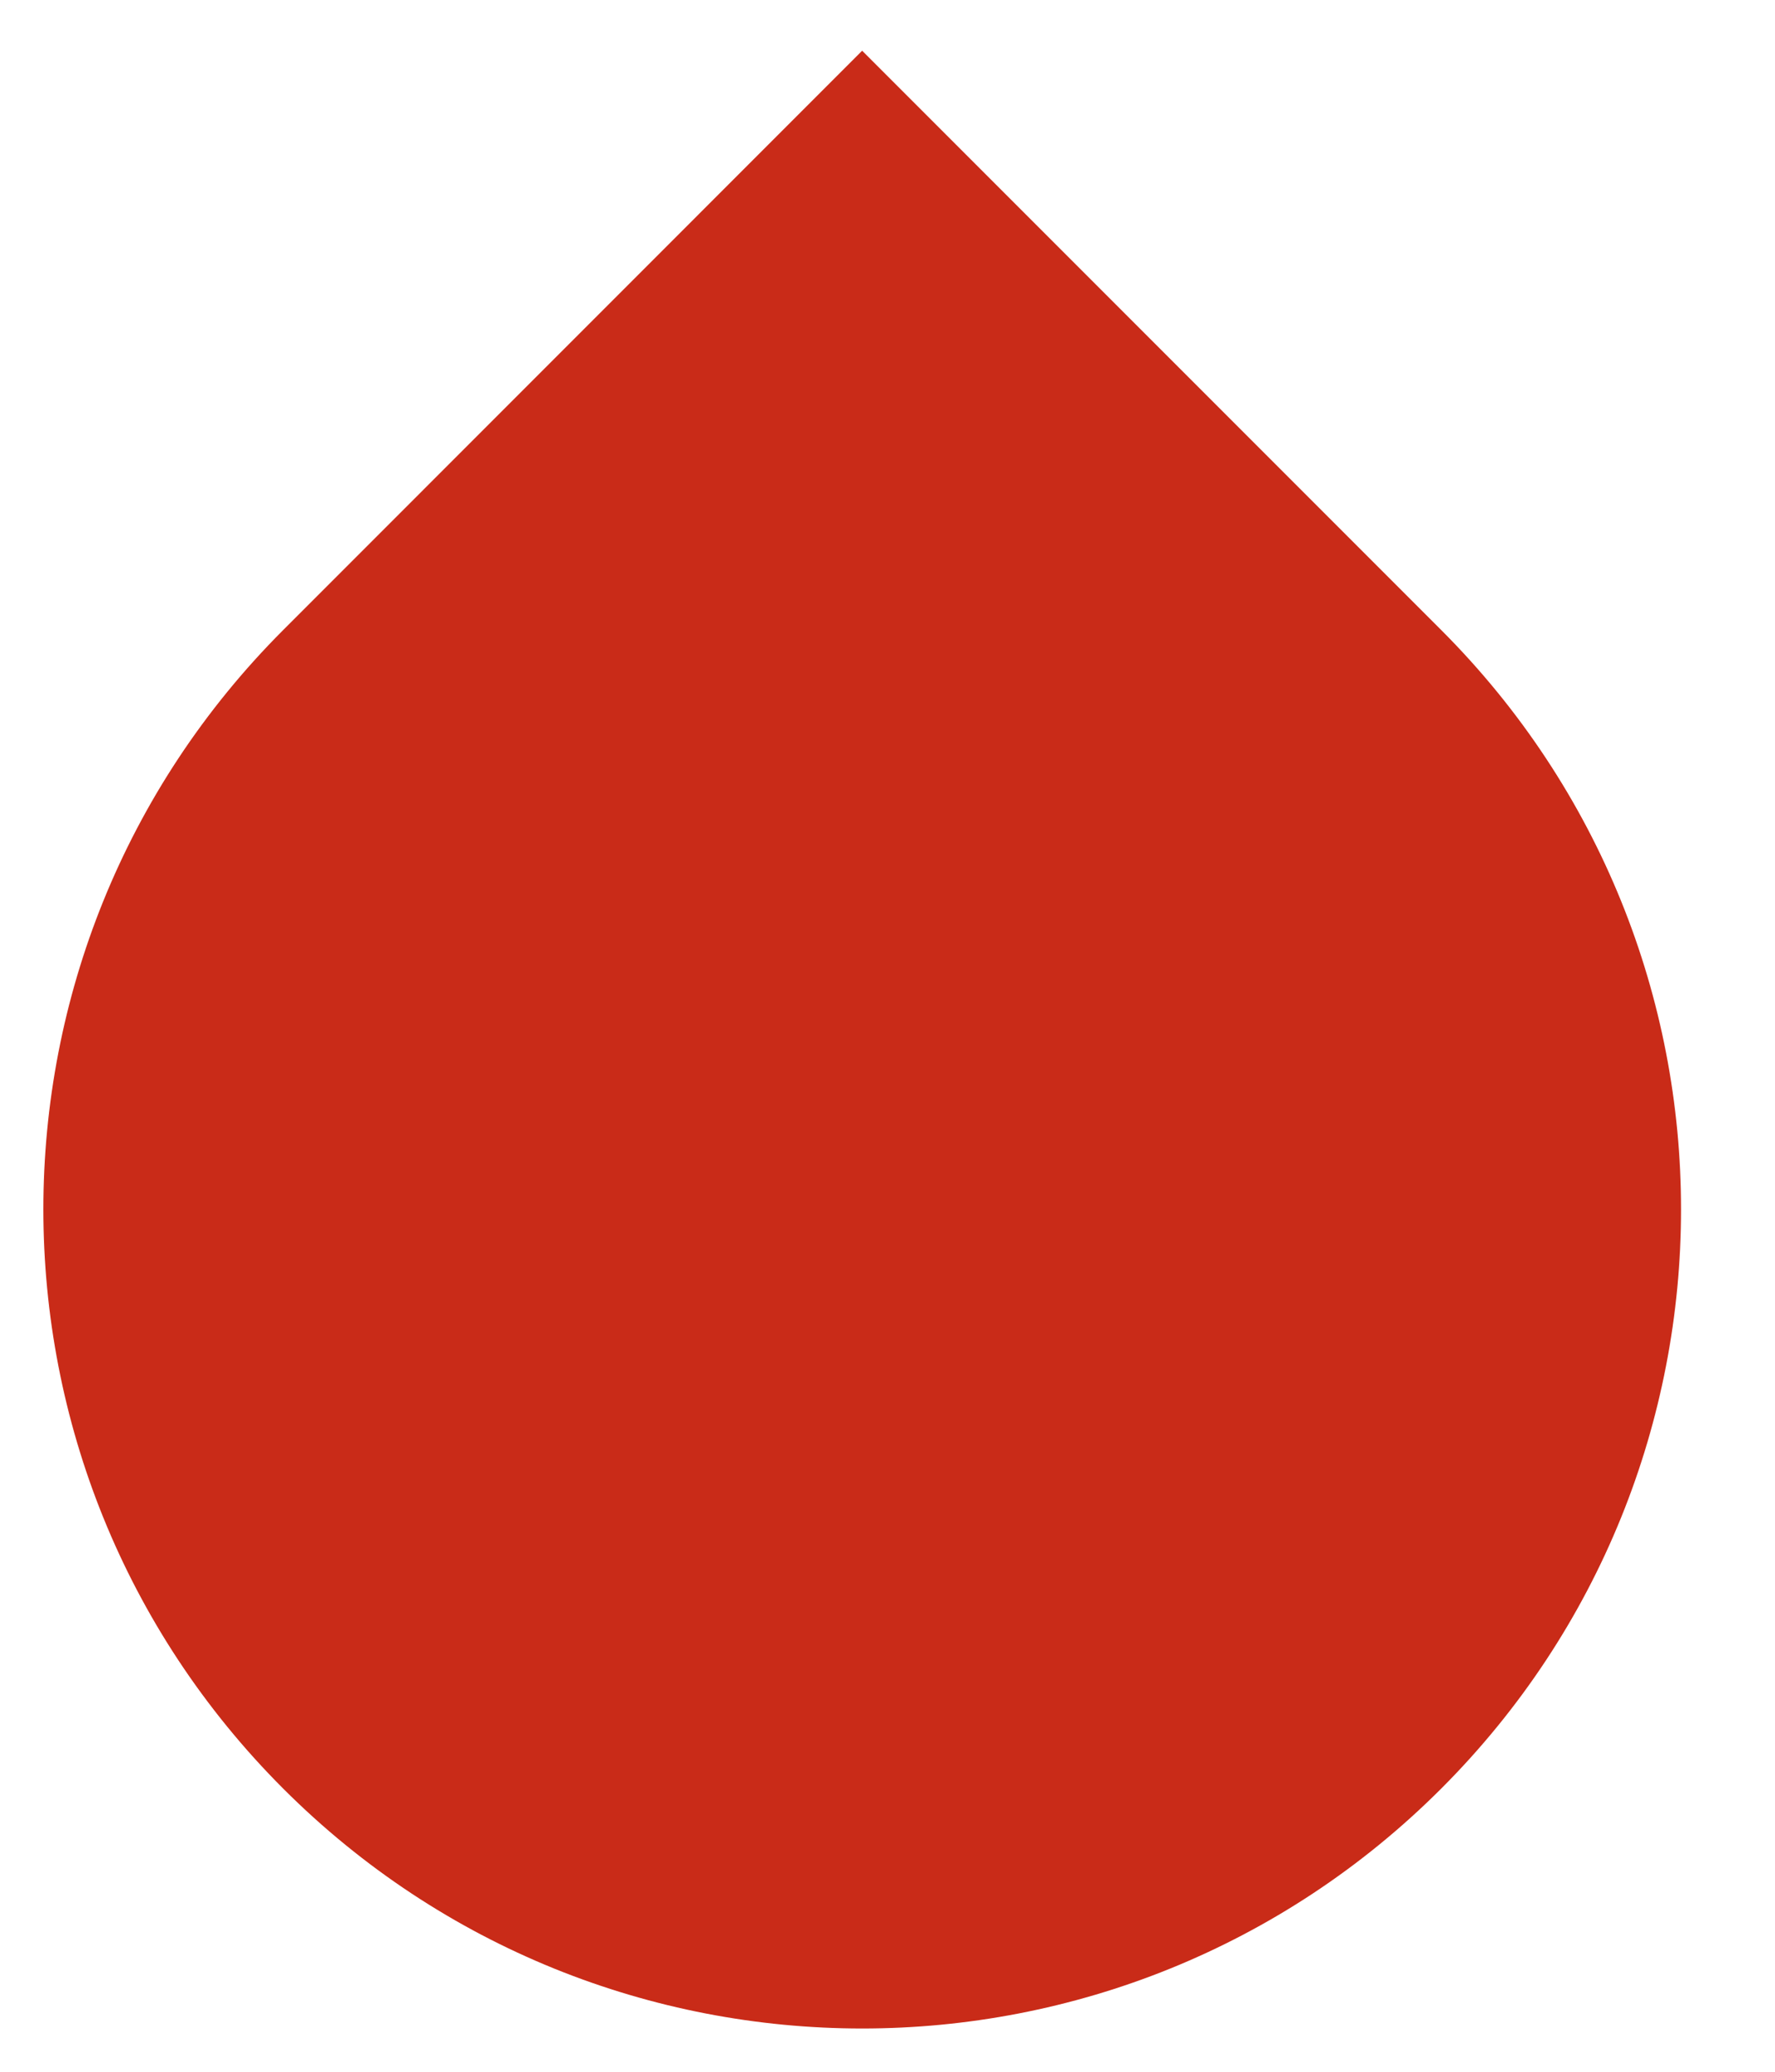 <svg width="18" height="21" viewBox="0 0 18 21" fill="none" xmlns="http://www.w3.org/2000/svg">
<path d="M2.872 18.13C-0.371 14.887 -0.371 9.629 2.872 6.386L8.743 0.514L14.615 6.386C17.858 9.629 17.858 14.887 14.615 18.13C11.372 21.372 6.115 21.372 2.872 18.13Z" fill="#C92B18"/>
</svg>
